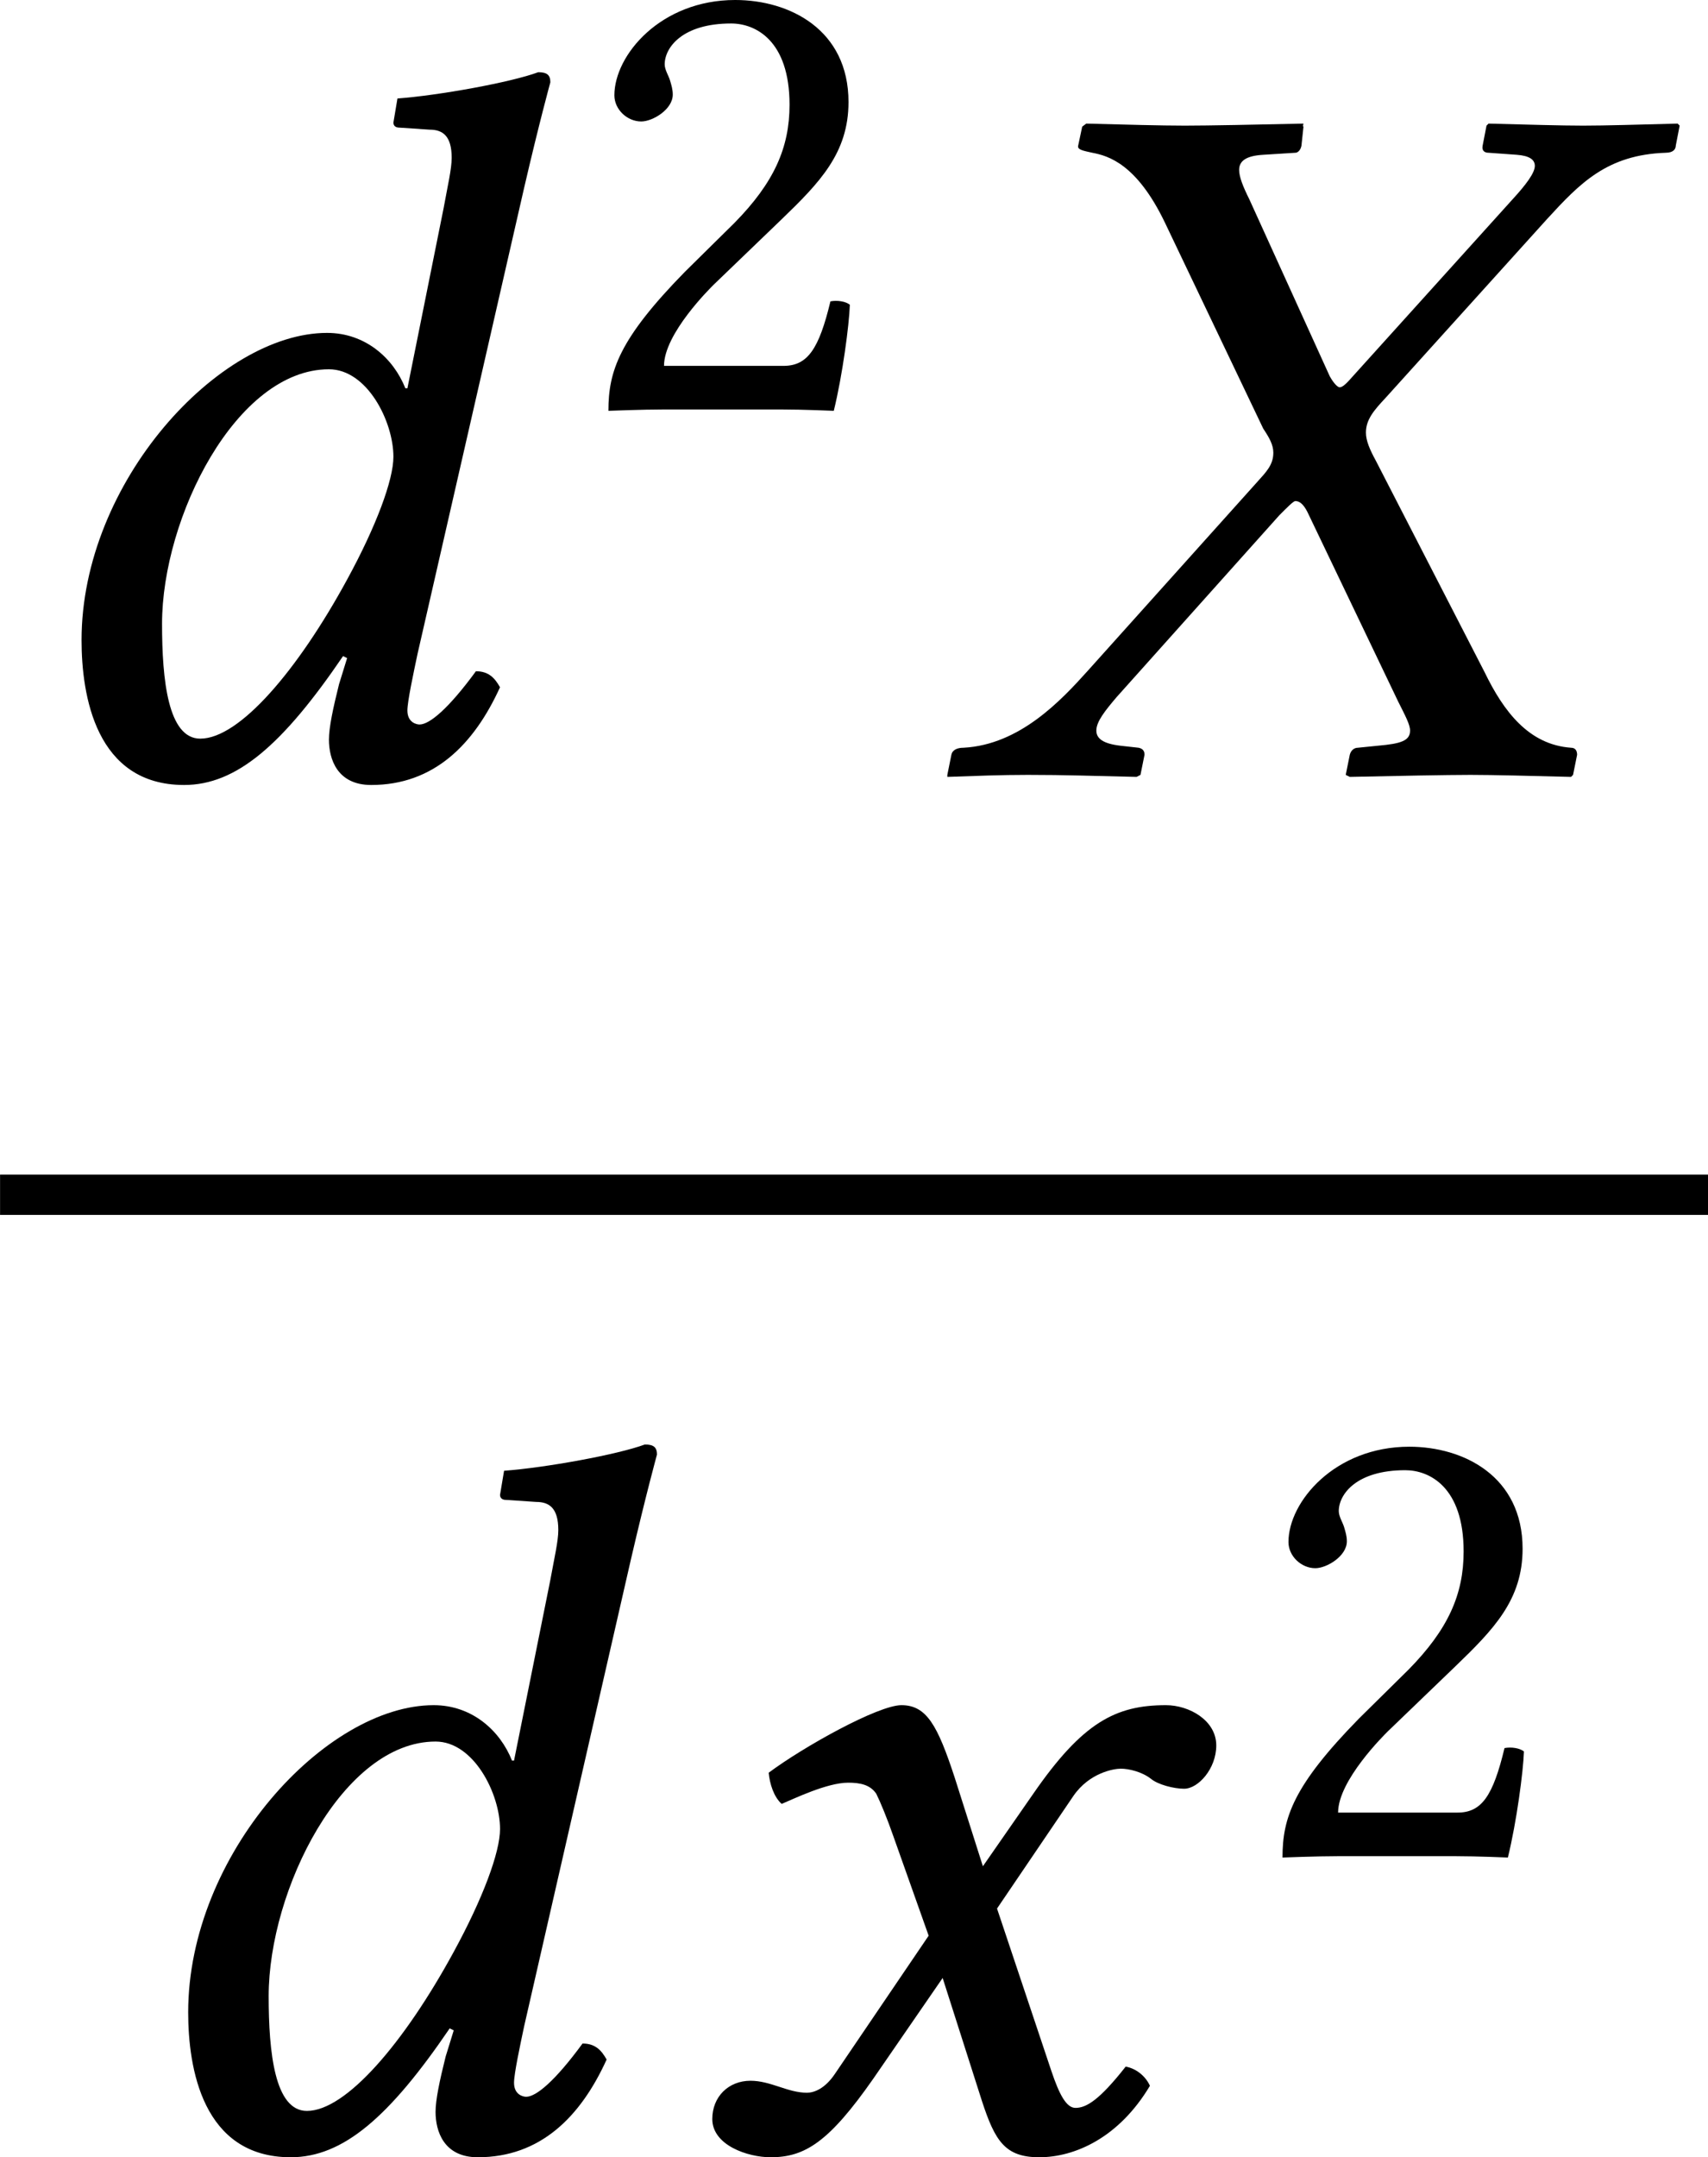 <?xml version='1.0' encoding='UTF-8'?>
<!-- This file was generated by dvisvgm 3.2.2 -->
<svg version='1.1' xmlns='http://www.w3.org/2000/svg' xmlns:xlink='http://www.w3.org/1999/xlink' width='28.414pt' height='35.862pt' viewBox='207.339 562.479 28.414 35.862'>
<defs>
<path id='g1-88' d='M1.046-4.359C1.039-4.331 1.081-4.324 1.144-4.31C1.255-4.289 1.451-4.233 1.646-3.829L2.329-2.399C2.371-2.336 2.399-2.287 2.399-2.232C2.399-2.148 2.35-2.099 2.287-2.029L1.116-.725C.928-.516 .642-.209 .251-.188C.209-.188 .174-.174 .167-.139L.139 0V.014C.342 .007 .502 0 .697 0C.962 0 1.137 .007 1.451 .014L1.478 0L1.506-.139C1.506-.16 1.499-.181 1.465-.188L1.339-.202C1.22-.216 1.172-.251 1.172-.307C1.172-.37 1.234-.446 1.311-.537L2.441-1.799C2.497-1.855 2.538-1.897 2.552-1.897C2.58-1.897 2.608-1.876 2.636-1.82L3.264-.509C3.313-.411 3.347-.349 3.347-.307C3.347-.237 3.285-.216 3.124-.202L2.985-.188C2.957-.188 2.936-.167 2.929-.139C2.929-.139 2.901 0 2.901 0S2.929 .014 2.929 .014C3.243 .007 3.612 0 3.766 0S4.191 .007 4.463 .014L4.477 0L4.505-.139C4.505-.16 4.498-.188 4.463-.188C4.17-.209 3.996-.439 3.864-.711L3.11-2.176C3.068-2.253 3.041-2.315 3.041-2.371C3.041-2.462 3.096-2.525 3.18-2.615L4.296-3.85C4.526-4.101 4.714-4.296 5.119-4.31C5.175-4.31 5.189-4.338 5.189-4.359L5.216-4.498L5.202-4.512C4.931-4.505 4.7-4.498 4.547-4.498S4.163-4.505 3.891-4.512L3.877-4.498L3.85-4.359C3.843-4.324 3.864-4.31 3.891-4.31L4.087-4.296C4.177-4.289 4.212-4.261 4.212-4.219C4.212-4.17 4.149-4.087 4.059-3.989L2.957-2.769C2.908-2.713 2.88-2.685 2.859-2.685C2.845-2.685 2.817-2.713 2.79-2.762L2.232-3.989C2.19-4.073 2.162-4.142 2.162-4.191C2.162-4.254 2.211-4.289 2.329-4.296L2.552-4.31C2.566-4.31 2.587-4.324 2.594-4.359L2.608-4.491C2.601-4.491 2.608-4.512 2.608-4.512C2.294-4.505 1.946-4.498 1.785-4.498S1.367-4.505 1.102-4.512L1.074-4.491L1.046-4.359Z'/>
<path id='g1-100' d='M2.406-1.353C2.064-.725 1.66-.251 1.388-.251C1.165-.251 1.123-.656 1.123-1.046C1.123-1.785 1.639-2.81 2.28-2.81C2.545-2.81 2.727-2.448 2.727-2.204C2.727-2.043 2.608-1.723 2.406-1.353ZM2.406-.809L2.35-.628C2.308-.46 2.28-.328 2.28-.244C2.28-.112 2.336 .07 2.573 .07C3.006 .07 3.285-.209 3.466-.607C3.431-.669 3.389-.718 3.299-.718C3.11-.46 2.978-.349 2.908-.349C2.887-.349 2.824-.363 2.824-.446C2.824-.509 2.866-.704 2.894-.837L3.633-4.066C3.738-4.519 3.815-4.798 3.815-4.798C3.815-4.847 3.794-4.868 3.731-4.868C3.543-4.798 3.041-4.707 2.755-4.686L2.727-4.519C2.727-4.498 2.741-4.484 2.769-4.484L2.978-4.47C3.068-4.47 3.131-4.428 3.131-4.275C3.131-4.198 3.103-4.08 3.075-3.926L2.824-2.678H2.81C2.727-2.887 2.532-3.062 2.267-3.062C1.52-3.062 .565-2.029 .565-.934C.565-.551 .663 .07 1.276 .07C1.639 .07 1.96-.209 2.378-.823L2.406-.809Z'/>
<path id='g1-120' d='M.488-.46C.335-.46 .223-.349 .223-.195C.223-.014 .467 .07 .628 .07C.865 .07 1.032-.035 1.339-.474L1.82-1.172L2.092-.321C2.183-.042 2.253 .07 2.49 .07C2.734 .07 3.041-.063 3.257-.425C3.229-.488 3.166-.544 3.089-.558C2.908-.328 2.817-.272 2.741-.272C2.678-.272 2.629-.363 2.573-.53L2.197-1.653L2.727-2.434C2.838-2.594 3.006-2.622 3.055-2.622C3.11-2.622 3.201-2.601 3.264-2.552C3.313-2.511 3.424-2.483 3.494-2.483C3.592-2.483 3.717-2.622 3.717-2.783C3.717-2.957 3.529-3.062 3.368-3.062C3.02-3.062 2.79-2.943 2.448-2.448L2.099-1.946L1.904-2.559C1.785-2.922 1.709-3.062 1.534-3.062C1.374-3.062 .858-2.776 .614-2.594C.621-2.518 .649-2.427 .704-2.378C.788-2.413 1.018-2.525 1.165-2.525C1.248-2.525 1.318-2.511 1.36-2.448C1.388-2.392 1.437-2.273 1.478-2.155L1.723-1.465L1.074-.509C1.004-.404 .928-.377 .879-.377C.746-.377 .628-.46 .488-.46Z'/>
<use id='g30-88' xlink:href='#g1-88' transform='scale(1.714)'/>
<use id='g30-100' xlink:href='#g1-100' transform='scale(1.714)'/>
<use id='g30-120' xlink:href='#g1-120' transform='scale(1.714)'/>
<path id='g3-50' d='M.425-3.264C.425-3.117 .558-2.992 .704-2.992C.823-2.992 1.032-3.117 1.032-3.271C1.032-3.327 1.018-3.368 1.004-3.417S.948-3.529 .948-3.585C.948-3.759 1.13-4.01 1.639-4.01C1.89-4.01 2.246-3.836 2.246-3.166C2.246-2.72 2.085-2.357 1.674-1.939L1.158-1.43C.474-.732 .363-.398 .363 .014C.363 .014 .718 0 .941 0H2.162C2.385 0 2.706 .014 2.706 .014C2.797-.356 2.866-.879 2.873-1.088C2.831-1.123 2.741-1.137 2.671-1.123C2.552-.628 2.434-.453 2.183-.453H.941C.941-.788 1.423-1.262 1.458-1.297L2.162-1.974C2.559-2.357 2.859-2.664 2.859-3.194C2.859-3.947 2.246-4.254 1.681-4.254C.907-4.254 .425-3.682 .425-3.264Z'/>
<use id='g32-50' xlink:href='#g3-50' transform='scale(1.143)'/>
</defs>
<g id='page1' transform='matrix(1.4 0 0 1.4 0 0)'>
<use x='148.1' y='410.972' xlink:href='#g30-100'/>
<use x='154.914' y='406.633' xlink:href='#g32-50'/>
<use x='159.118' y='410.972' xlink:href='#g30-88'/>
<rect x='148.1' y='415.719' height='.478' width='20.296'/>
<use x='149.367' y='427.267' xlink:href='#g30-100'/>
<use x='156.181' y='427.267' xlink:href='#g30-120'/>
<use x='162.924' y='423.812' xlink:href='#g32-50'/>
</g>
</svg>